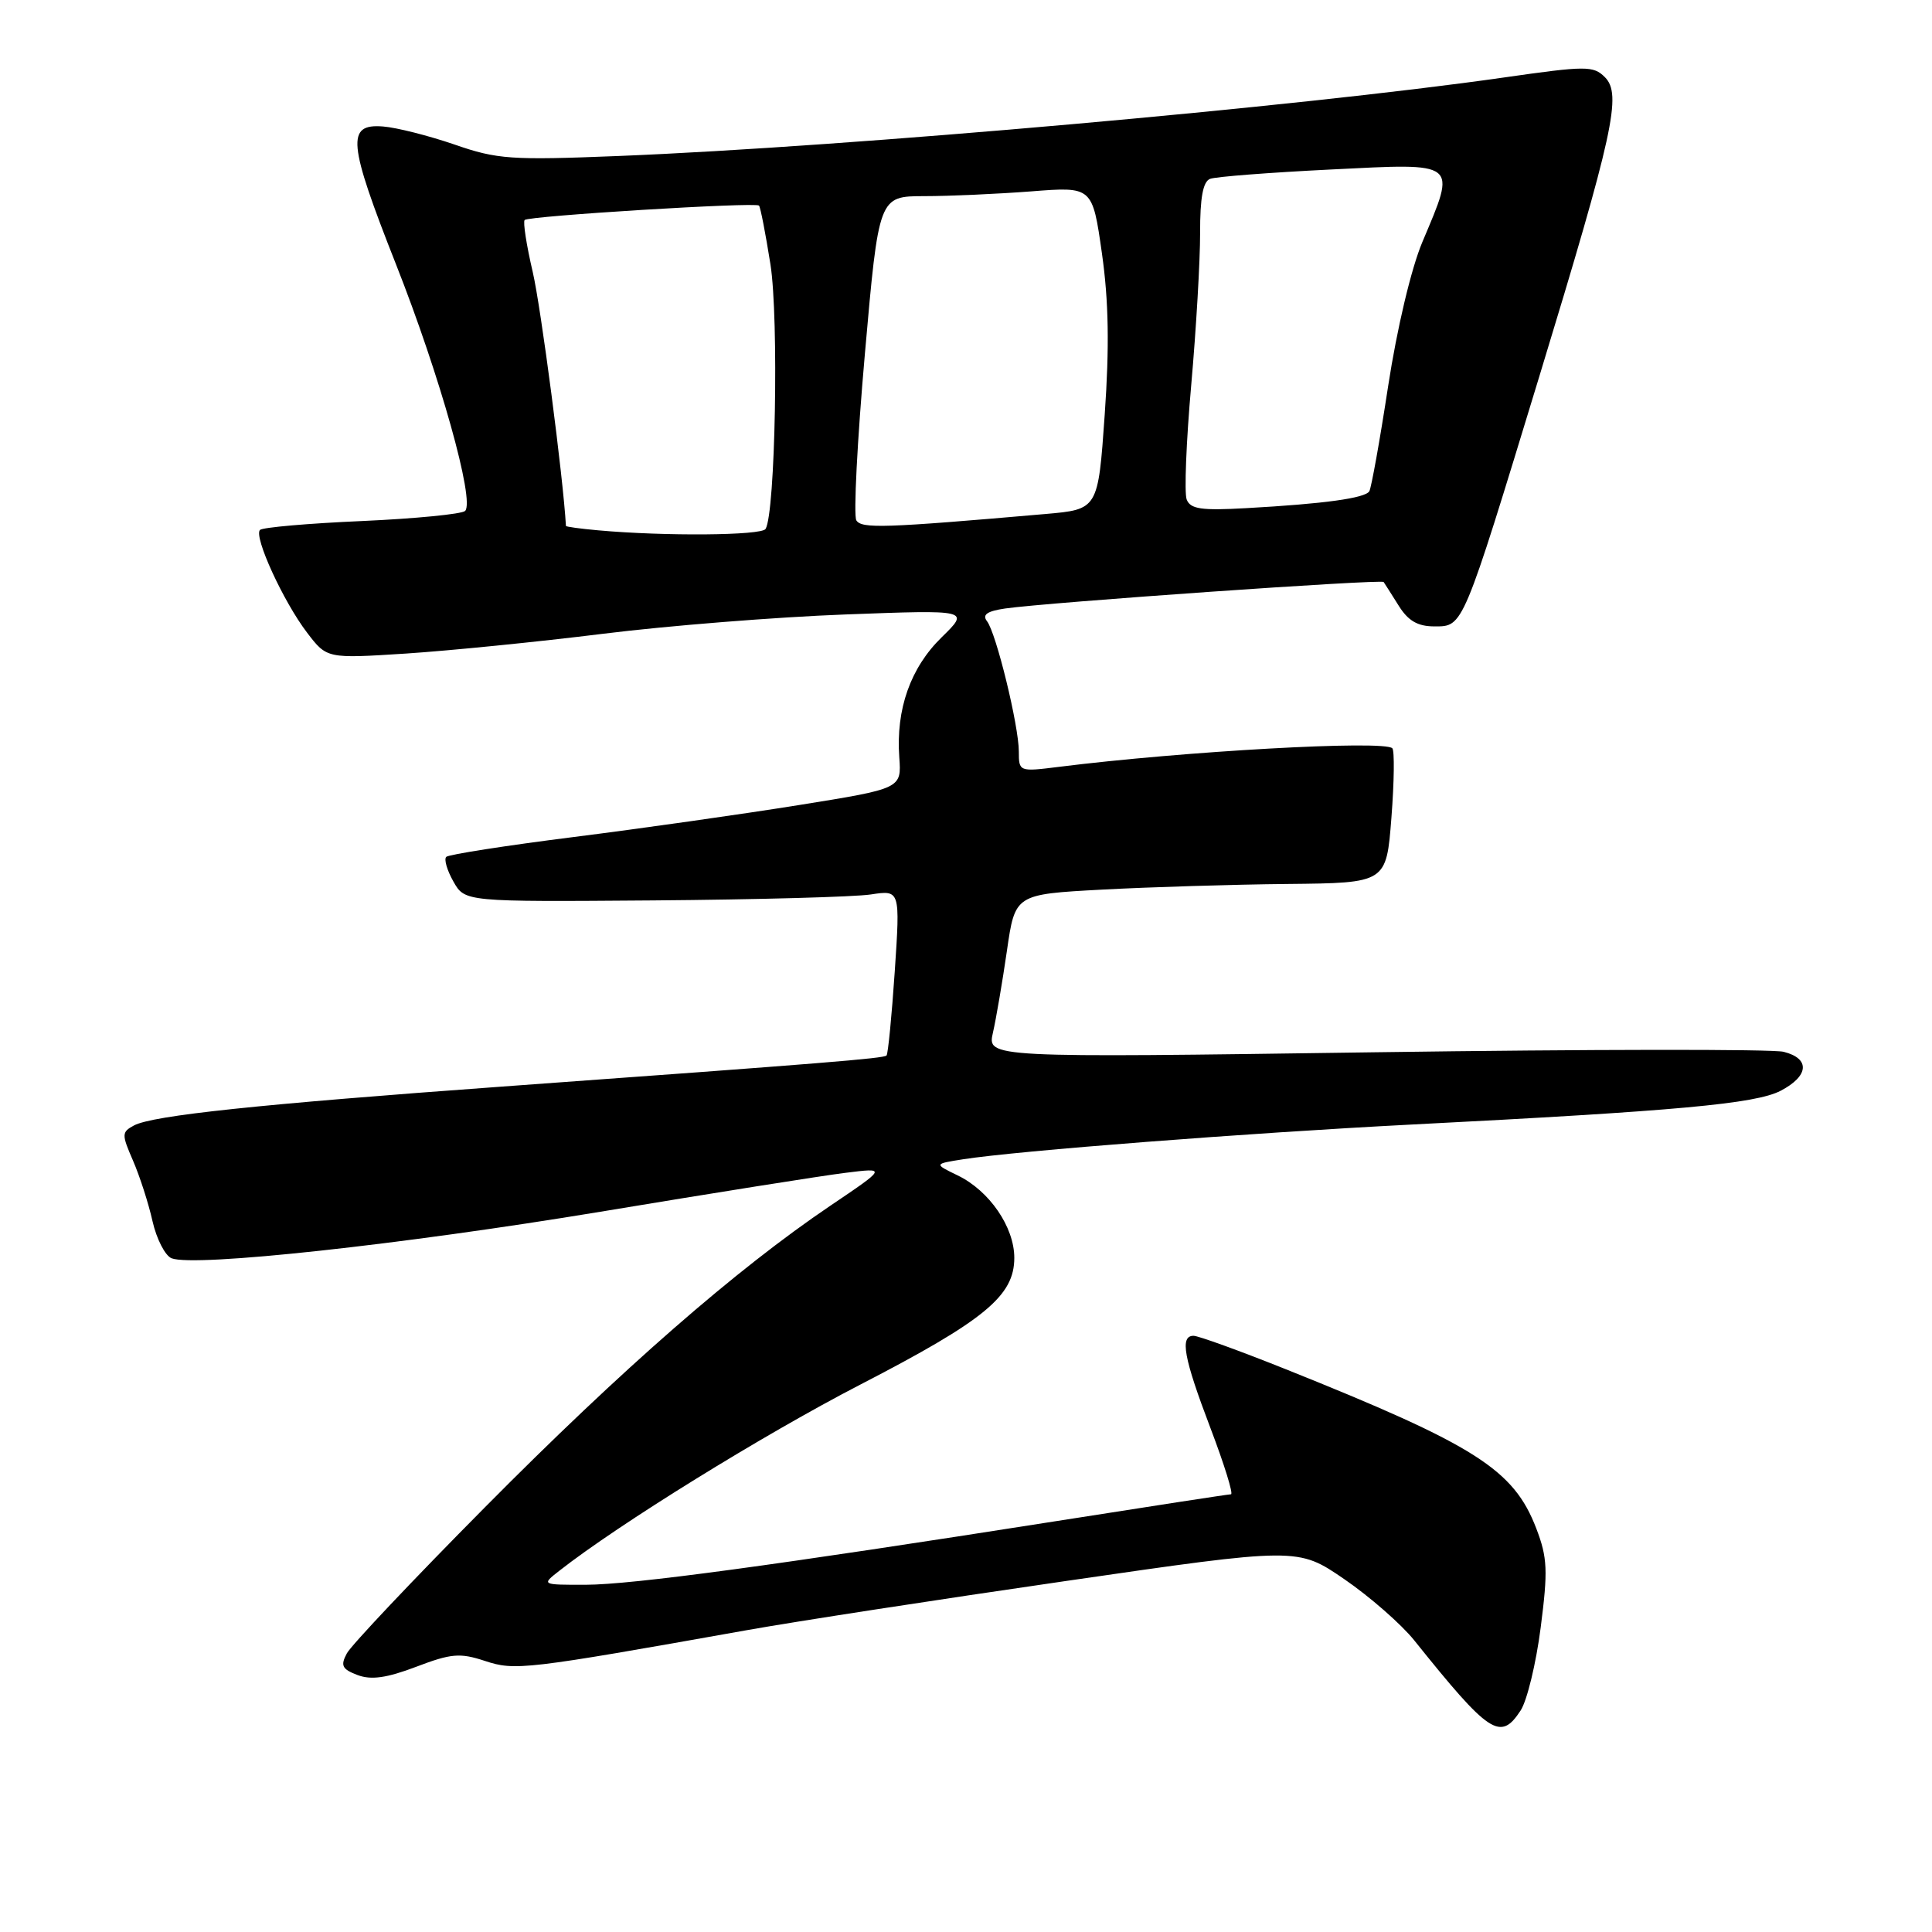 <?xml version="1.0" encoding="UTF-8" standalone="no"?>
<!DOCTYPE svg PUBLIC "-//W3C//DTD SVG 1.1//EN" "http://www.w3.org/Graphics/SVG/1.1/DTD/svg11.dtd" >
<svg xmlns="http://www.w3.org/2000/svg" xmlns:xlink="http://www.w3.org/1999/xlink" version="1.1" viewBox="0 0 256 256">
 <g >
 <path fill="currentColor"
d=" M 201.49 226.65 C 202.34 225.36 203.54 220.41 204.15 215.65 C 205.12 208.12 205.05 206.41 203.57 202.54 C 200.58 194.72 195.54 191.51 170.40 181.44 C 164.30 179.00 158.79 177.00 158.15 177.00 C 156.31 177.00 156.84 179.91 160.40 189.25 C 162.23 194.06 163.45 198.00 163.11 198.00 C 162.78 198.00 152.38 199.60 140.00 201.55 C 102.64 207.42 83.81 209.97 77.62 209.99 C 71.73 210.00 71.73 210.00 74.12 208.13 C 81.96 201.98 101.13 190.12 113.95 183.49 C 130.49 174.94 134.40 171.72 134.40 166.67 C 134.40 162.59 131.10 157.78 126.90 155.75 C 123.74 154.22 123.74 154.22 127.62 153.61 C 134.75 152.49 165.27 150.13 187.00 149.01 C 222.29 147.21 232.59 146.26 235.93 144.54 C 239.70 142.58 239.89 140.26 236.34 139.37 C 234.88 139.00 210.54 139.03 182.25 139.43 C 130.81 140.16 130.81 140.16 131.57 136.83 C 131.99 135.00 132.82 130.12 133.42 126.00 C 134.50 118.50 134.50 118.50 146.00 117.88 C 152.32 117.54 163.40 117.20 170.60 117.13 C 183.70 117.00 183.70 117.00 184.37 108.35 C 184.74 103.59 184.79 99.45 184.49 99.15 C 183.39 98.05 156.78 99.54 140.25 101.62 C 135.06 102.27 135.00 102.25 135.00 99.59 C 135.00 96.17 132.00 83.87 130.78 82.31 C 130.12 81.45 130.79 80.98 133.18 80.63 C 138.80 79.82 183.06 76.72 183.34 77.12 C 183.49 77.33 184.38 78.74 185.33 80.25 C 186.59 82.27 187.85 83.00 190.07 83.00 C 193.91 83.00 193.75 83.39 203.96 49.90 C 213.82 17.53 214.93 12.50 212.65 10.22 C 211.13 8.70 210.15 8.71 199.26 10.27 C 171.91 14.18 112.72 19.43 81.95 20.67 C 67.71 21.24 65.89 21.12 60.22 19.15 C 56.81 17.98 52.56 16.90 50.76 16.76 C 45.86 16.37 46.10 18.88 52.47 35.02 C 58.29 49.76 62.95 66.38 61.63 67.70 C 61.21 68.12 55.06 68.72 47.96 69.04 C 40.87 69.35 34.78 69.88 34.45 70.22 C 33.59 71.08 37.54 79.71 40.69 83.83 C 43.31 87.27 43.31 87.27 53.79 86.60 C 59.56 86.22 71.30 85.05 79.89 83.98 C 88.47 82.91 102.92 81.76 112.00 81.42 C 128.50 80.80 128.50 80.80 124.78 84.44 C 120.64 88.48 118.70 93.97 119.16 100.35 C 119.46 104.49 119.46 104.49 105.89 106.67 C 98.42 107.87 84.97 109.78 76.01 110.91 C 67.04 112.04 59.44 113.23 59.13 113.54 C 58.81 113.86 59.24 115.33 60.08 116.81 C 61.60 119.50 61.60 119.50 86.55 119.31 C 100.27 119.20 113.25 118.85 115.39 118.52 C 119.28 117.93 119.28 117.93 118.56 128.72 C 118.16 134.65 117.67 139.66 117.47 139.86 C 117.08 140.25 109.26 140.88 66.50 143.98 C 34.28 146.32 20.24 147.80 17.75 149.13 C 16.11 150.01 16.11 150.31 17.62 153.78 C 18.51 155.83 19.68 159.44 20.21 161.82 C 20.75 164.19 21.89 166.40 22.74 166.73 C 25.80 167.91 53.16 164.93 79.57 160.56 C 94.38 158.10 108.97 155.78 112.00 155.41 C 117.50 154.72 117.50 154.72 110.00 159.78 C 97.50 168.23 82.40 181.41 64.25 199.73 C 54.76 209.30 46.53 218.01 45.96 219.08 C 45.09 220.70 45.32 221.17 47.37 221.95 C 49.17 222.63 51.22 222.35 55.14 220.86 C 59.79 219.09 60.94 218.99 64.25 220.08 C 68.24 221.40 69.53 221.25 99.00 216.00 C 105.33 214.87 124.33 211.94 141.24 209.49 C 171.97 205.03 171.97 205.03 178.13 209.25 C 181.51 211.57 185.68 215.22 187.39 217.35 C 197.38 229.81 198.81 230.75 201.49 226.65 Z  M 79.25 70.27 C 76.91 70.06 75.00 69.80 74.99 69.69 C 74.63 63.26 71.68 40.71 70.59 36.04 C 69.76 32.49 69.28 29.39 69.52 29.15 C 70.06 28.61 100.09 26.76 100.57 27.24 C 100.76 27.43 101.44 30.94 102.09 35.04 C 103.21 42.21 102.74 67.99 101.44 70.09 C 100.90 70.96 88.11 71.07 79.25 70.27 Z  M 113.47 68.95 C 113.08 68.32 113.59 58.40 114.60 46.91 C 116.44 26.00 116.44 26.00 122.47 25.99 C 125.79 25.99 132.16 25.70 136.63 25.36 C 144.75 24.72 144.75 24.72 146.01 33.56 C 146.91 39.90 147.01 45.95 146.38 54.95 C 145.50 67.50 145.50 67.50 138.50 68.11 C 117.17 69.97 114.16 70.07 113.47 68.95 Z  M 157.24 66.18 C 156.91 65.32 157.18 58.52 157.84 51.06 C 158.50 43.60 159.03 34.51 159.02 30.86 C 159.01 26.21 159.40 24.06 160.34 23.70 C 161.08 23.41 168.28 22.86 176.34 22.46 C 193.39 21.61 193.00 21.31 188.47 32.07 C 186.99 35.58 185.11 43.51 183.93 51.20 C 182.83 58.41 181.70 64.67 181.44 65.10 C 180.87 66.01 175.47 66.76 165.17 67.33 C 159.19 67.67 157.73 67.46 157.24 66.18 Z "/>
</g>
</svg>